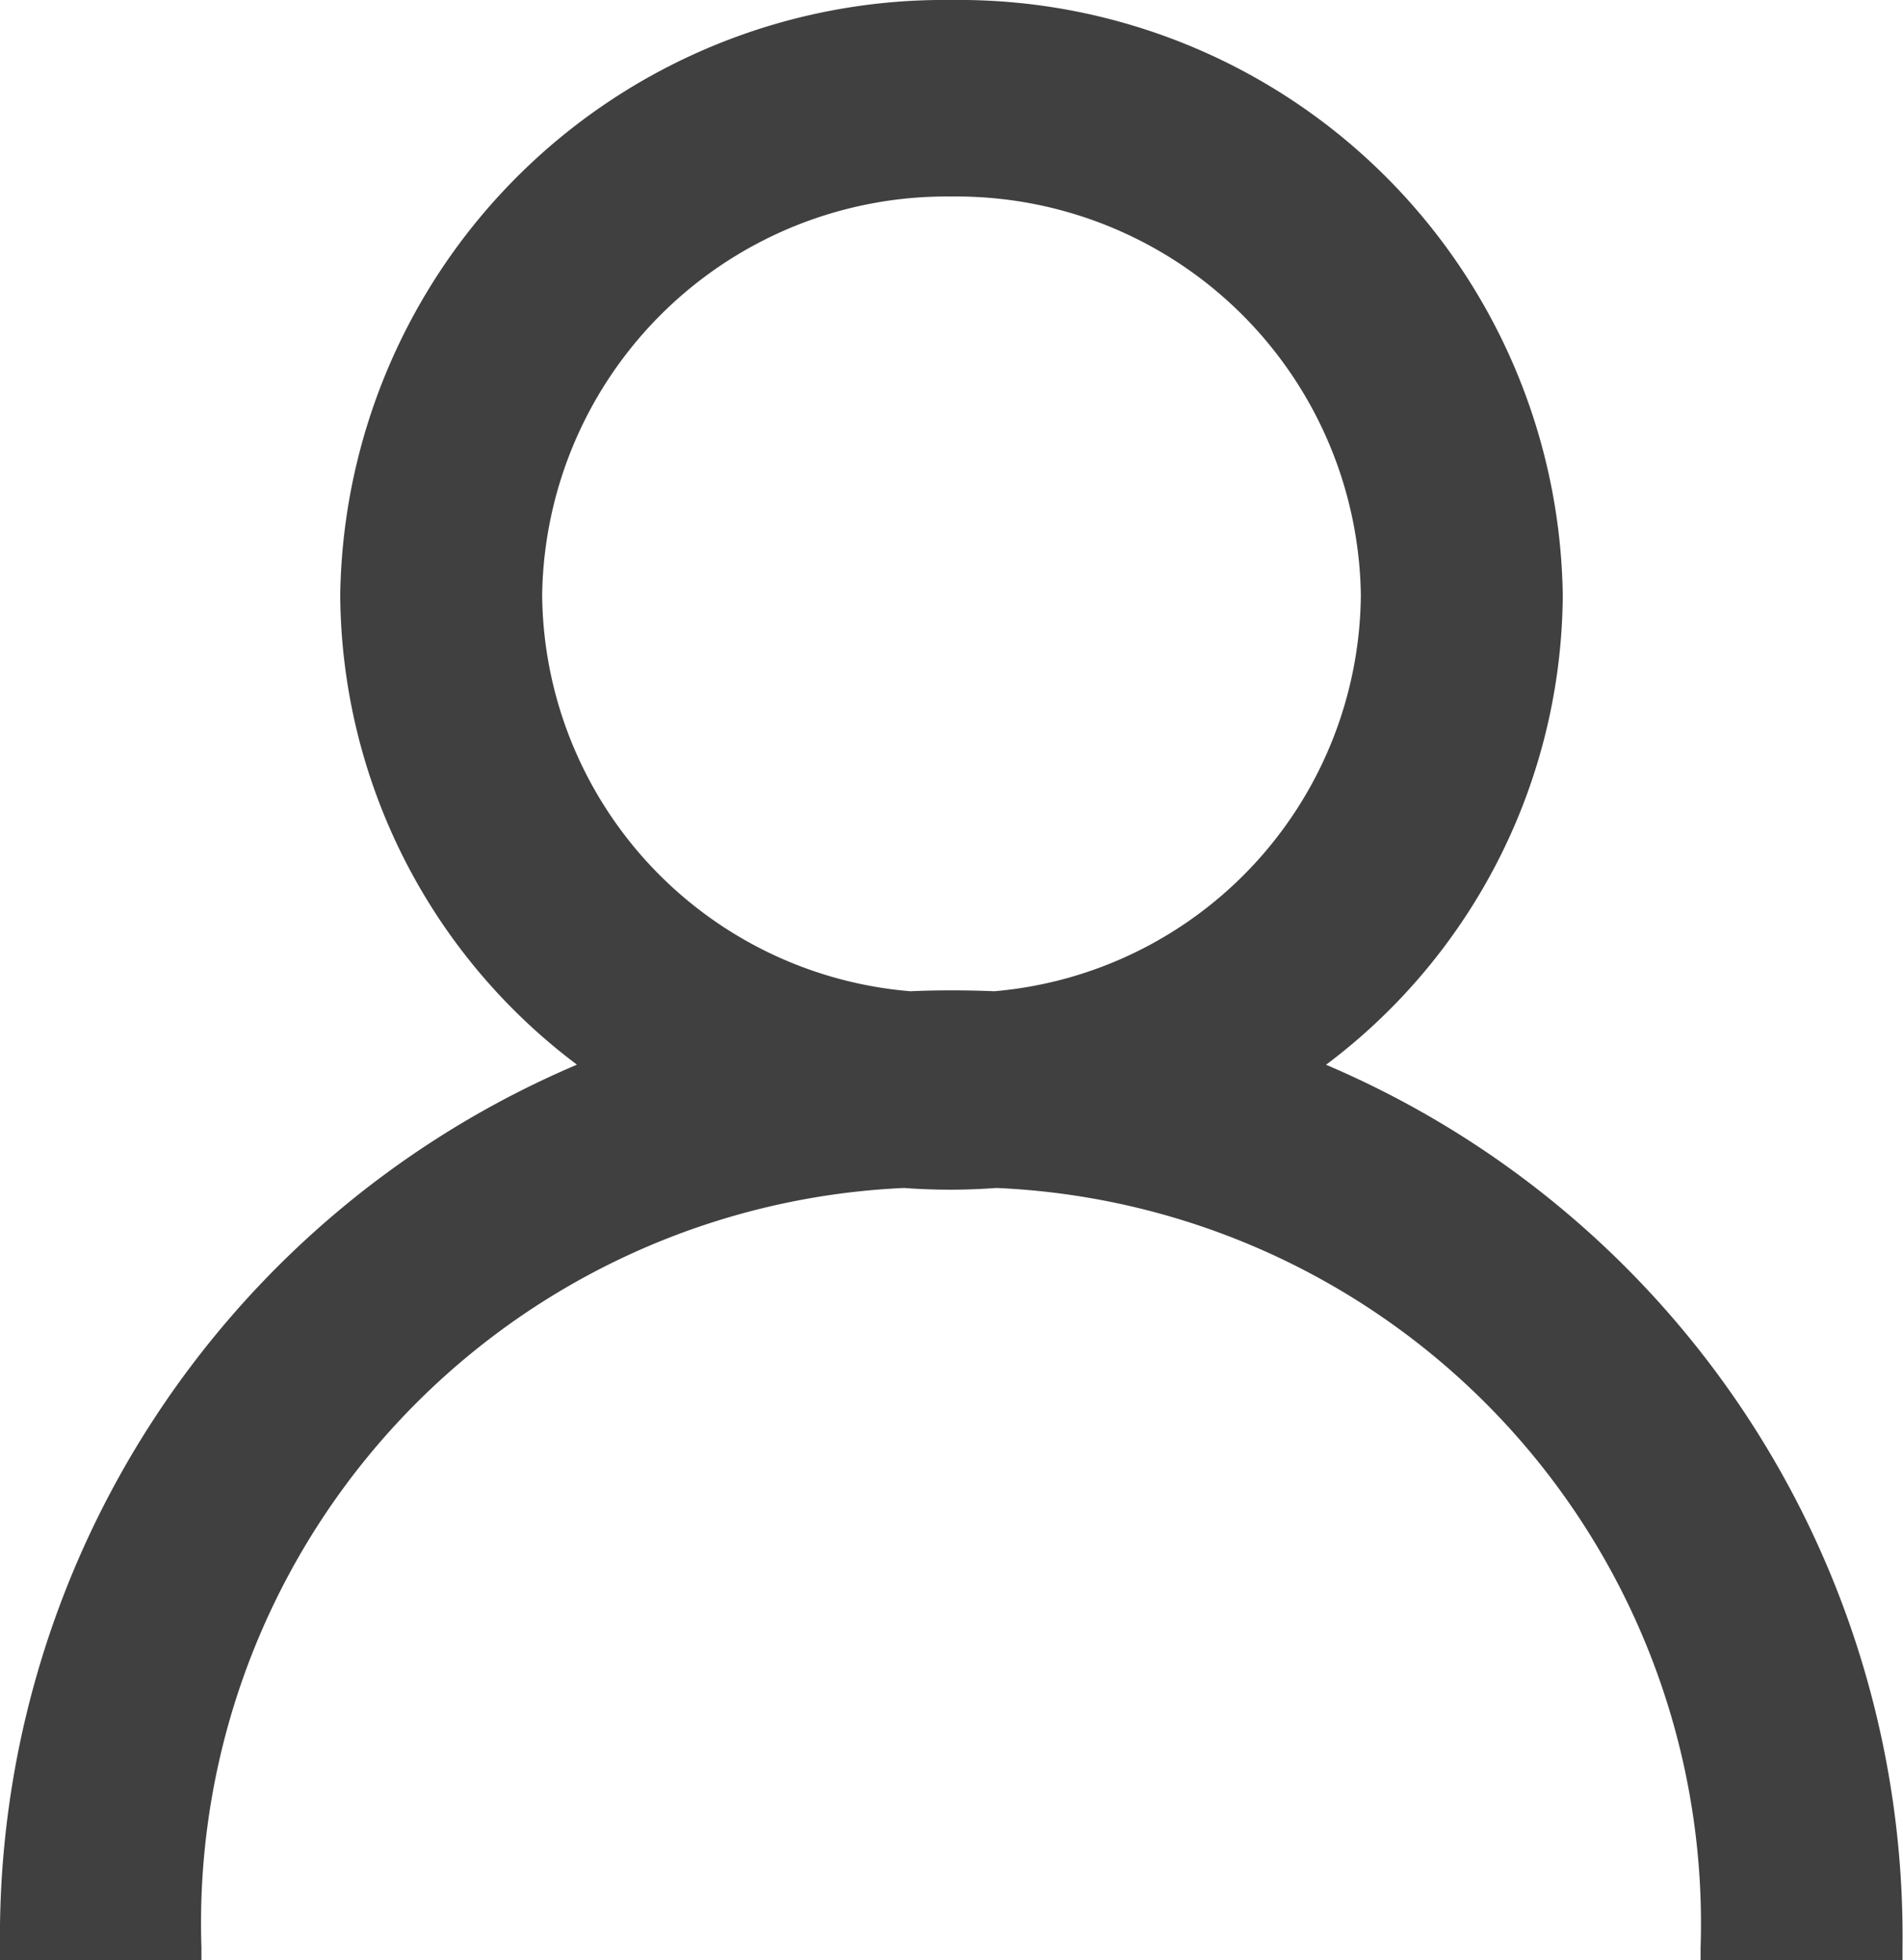 <svg xmlns="http://www.w3.org/2000/svg" width="19.414" height="20" viewBox="0 0 19.414 20">
  <path id="Path_3513" data-name="Path 3513" d="M4.773,960.173a6.032,6.032,0,0,0,2.415-4.793A6.161,6.161,0,0,0,.952,949.31a6.161,6.161,0,0,0-6.236,6.069,6.033,6.033,0,0,0,2.415,4.793,9.666,9.666,0,0,0-5.886,9.008v.129H-6.7v-.129a7.508,7.508,0,0,1,7.167-7.75,6.346,6.346,0,0,0,.942,0,7.51,7.51,0,0,1,7.185,7.75v.129h2.06v-.129A9.665,9.665,0,0,0,4.773,960.173ZM.952,951.315a4.126,4.126,0,0,1,4.176,4.064,4.09,4.09,0,0,1-3.739,4.044c-.289-.012-.6-.012-.855,0a4.093,4.093,0,0,1-3.758-4.044A4.126,4.126,0,0,1,.952,951.315Z" transform="translate(8.755 -949.31)" fill="#404040"/>
</svg>
